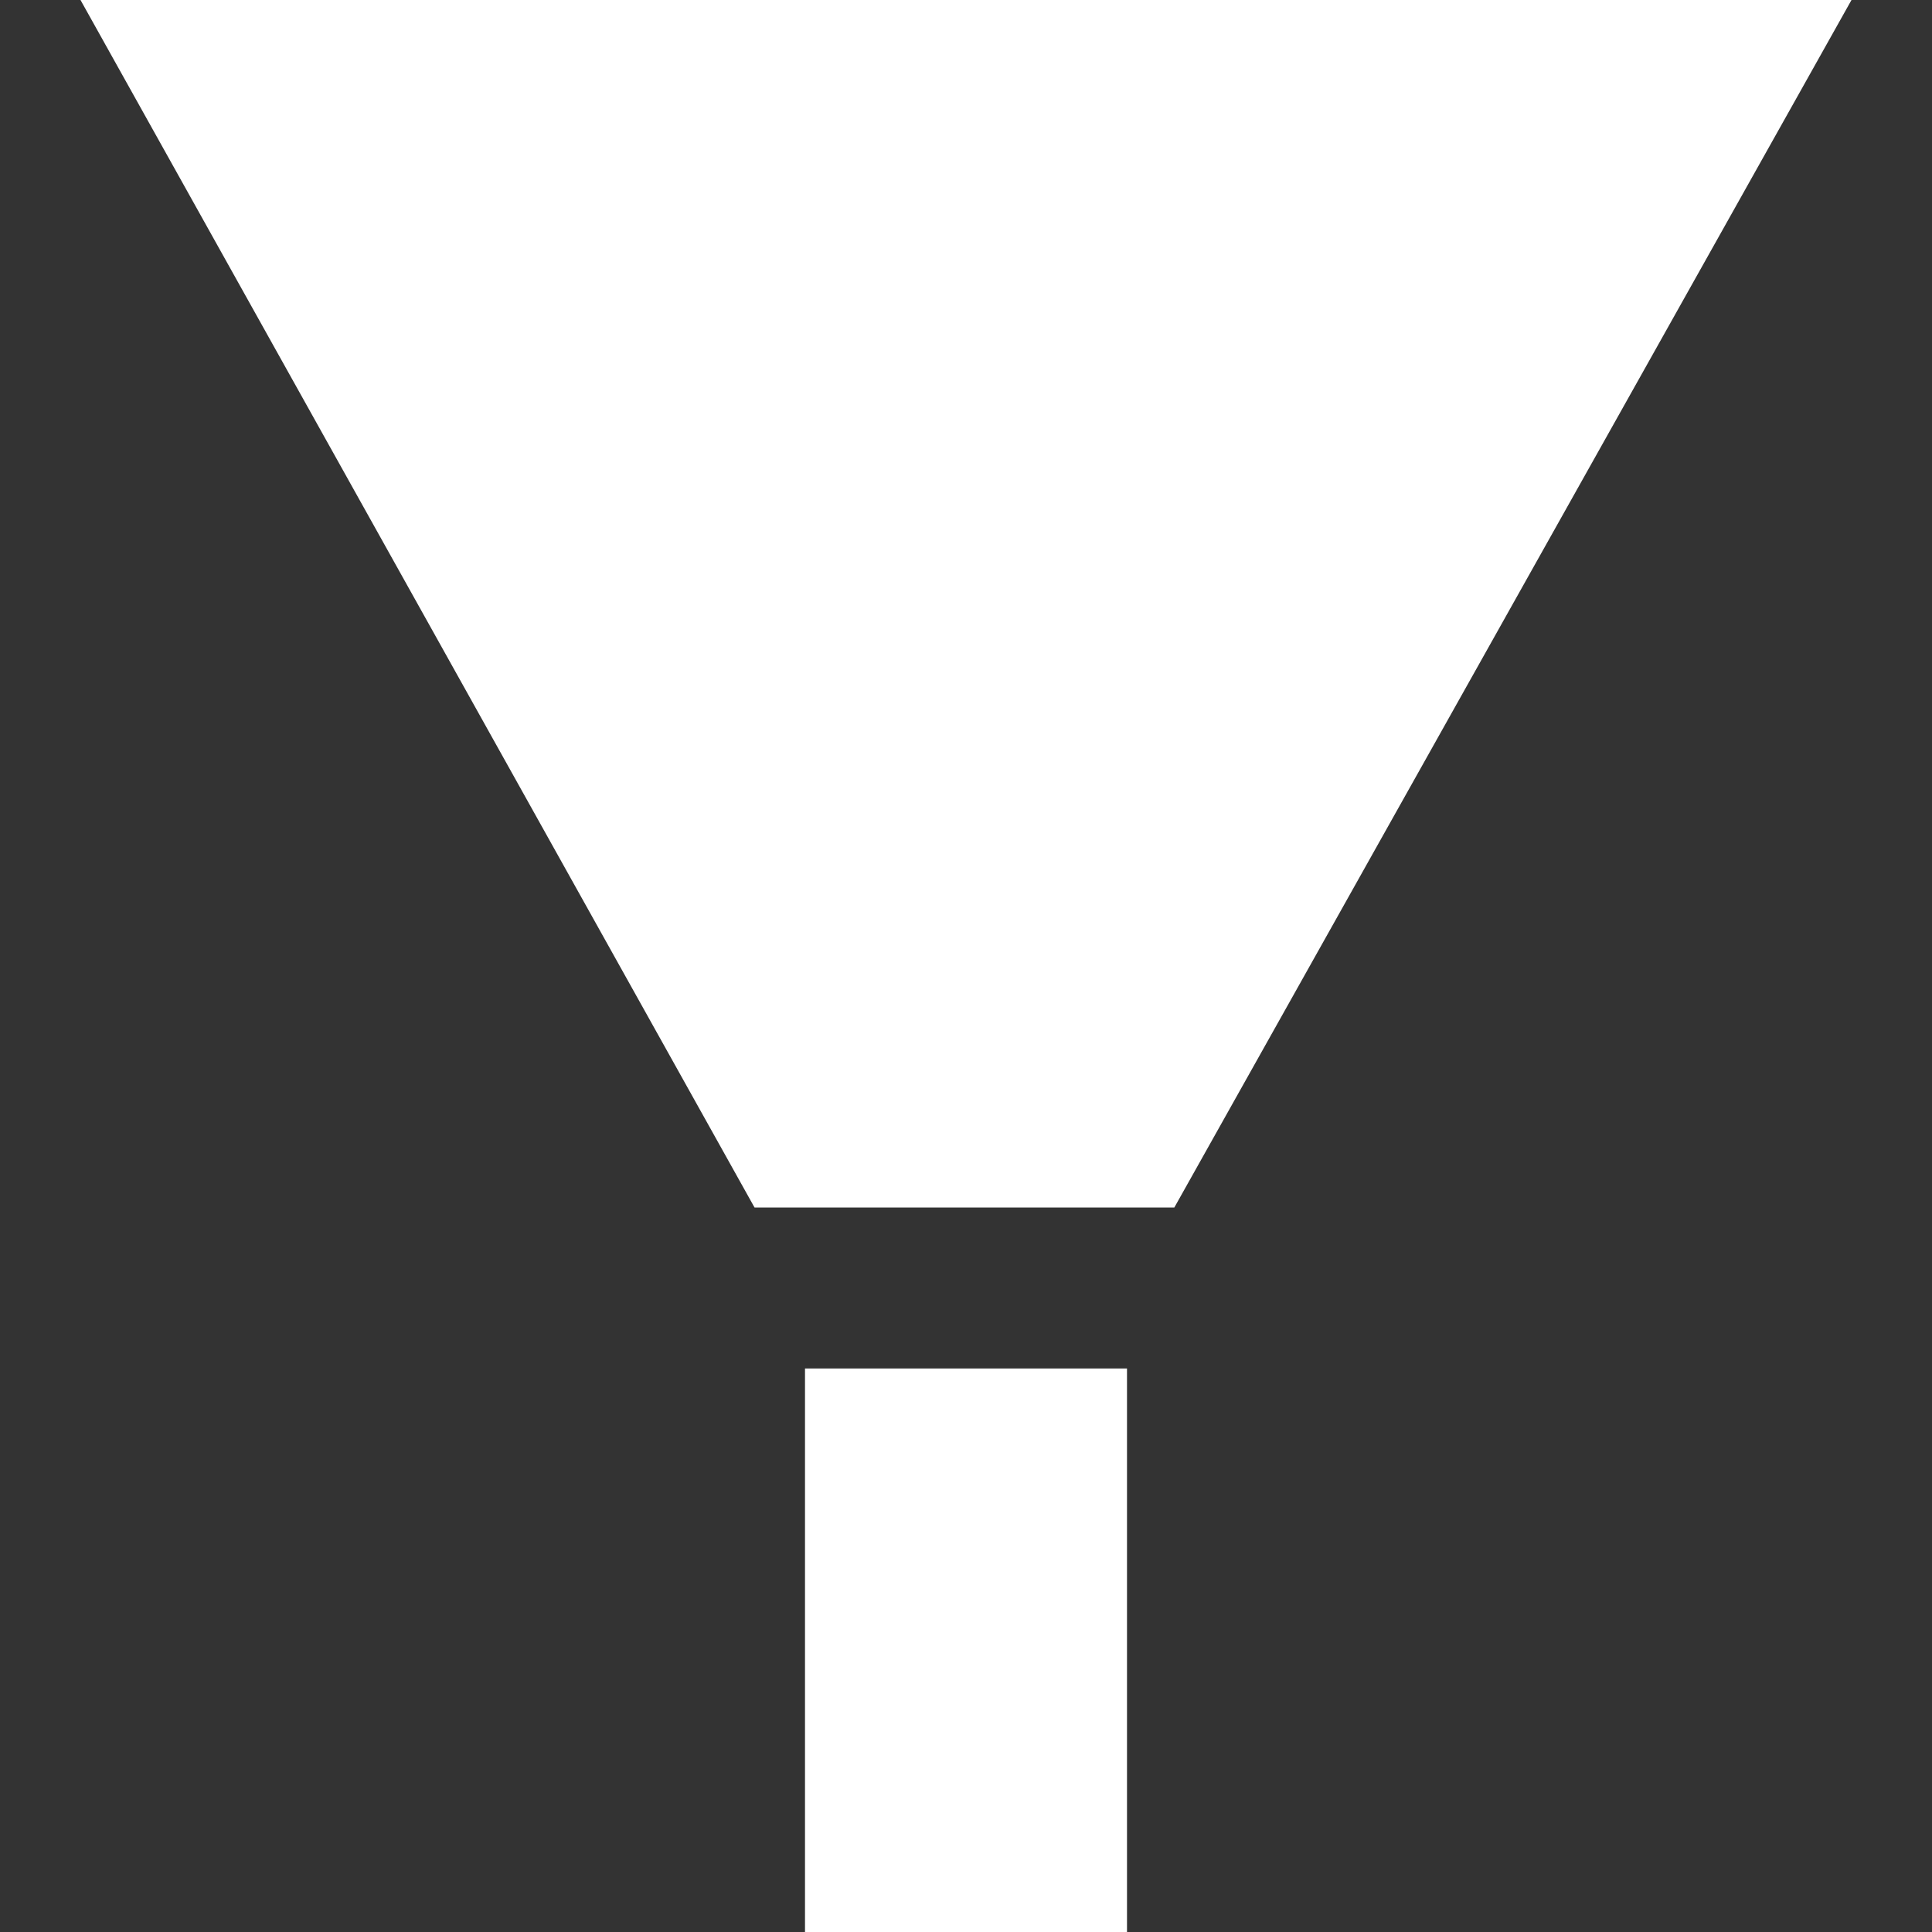 <svg xmlns="http://www.w3.org/2000/svg" width="24" height="24" fill="#FFF"><rect width="100%" height="100%" fill="#333333" stroke="none"/><path d="M23 0l-8.412 15H9.373L1 0h22zM10 17v7h4v-7h-4z"/></svg>